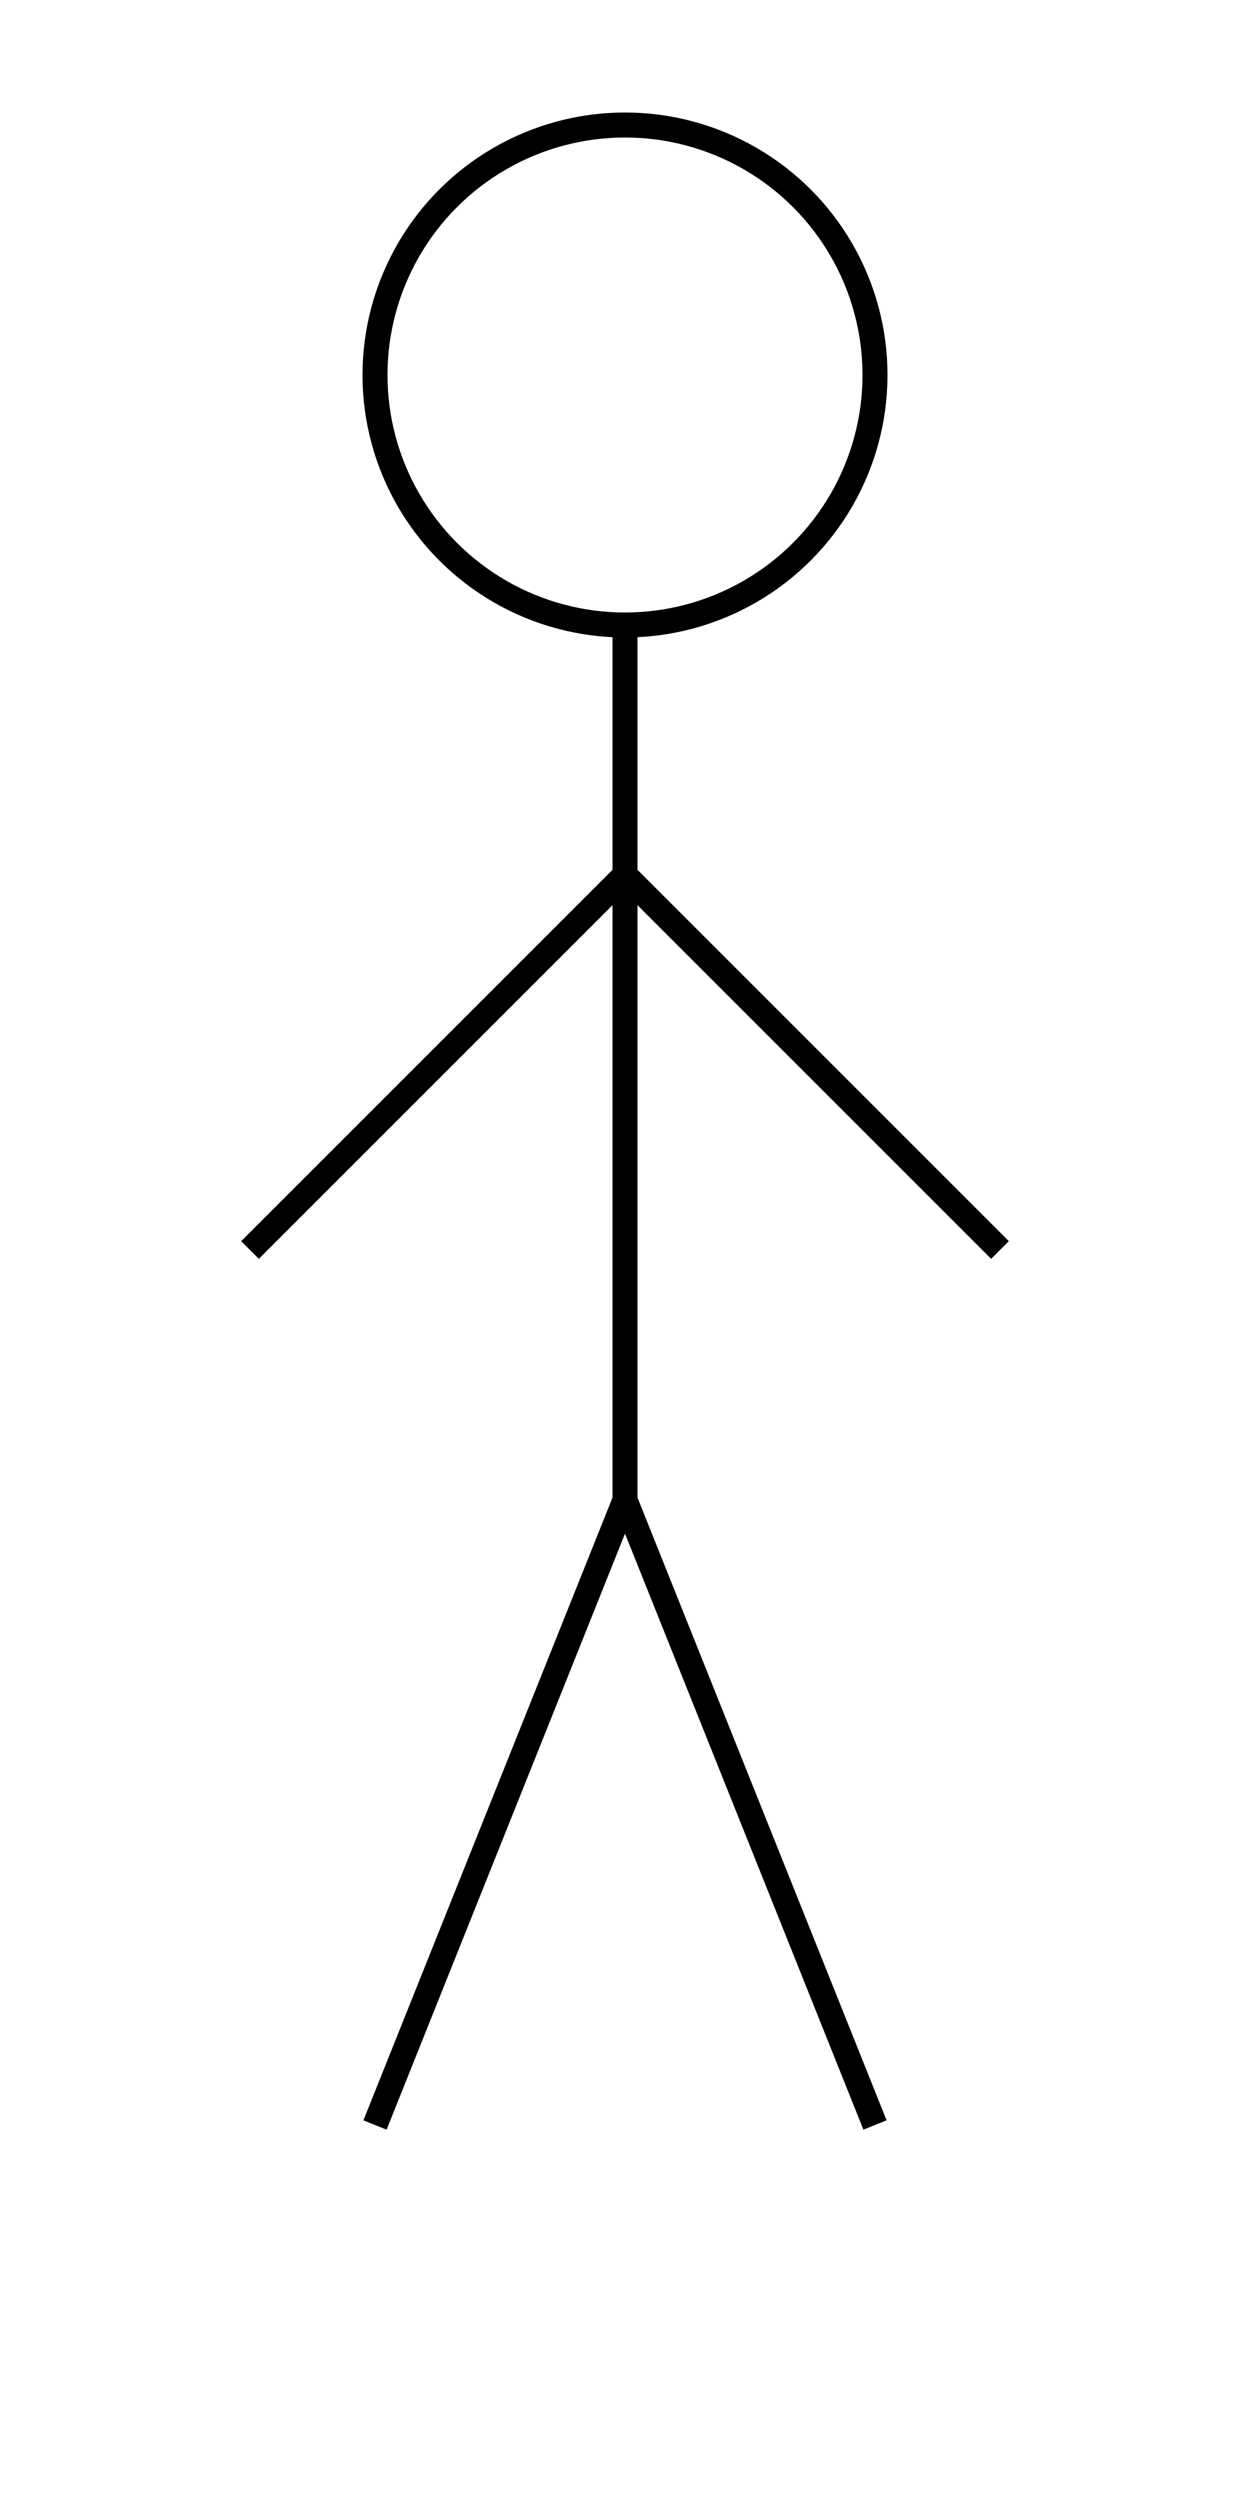 <svg xmlns="http://www.w3.org/2000/svg" width="100" height="200" viewBox="0 0 100 200">
  <!-- Head -->
  <circle cx="50" cy="30" r="20" stroke="black" stroke-width="2" fill="none" />
  <!-- Body -->
  <line x1="50" y1="50" x2="50" y2="120" stroke="black" stroke-width="2" />
  <!-- Arms -->
  <line x1="50" y1="70" x2="20" y2="100" stroke="black" stroke-width="2" />
  <line x1="50" y1="70" x2="80" y2="100" stroke="black" stroke-width="2" />
  <!-- Legs -->
  <line x1="50" y1="120" x2="30" y2="170" stroke="black" stroke-width="2" />
  <line x1="50" y1="120" x2="70" y2="170" stroke="black" stroke-width="2" />
</svg>
